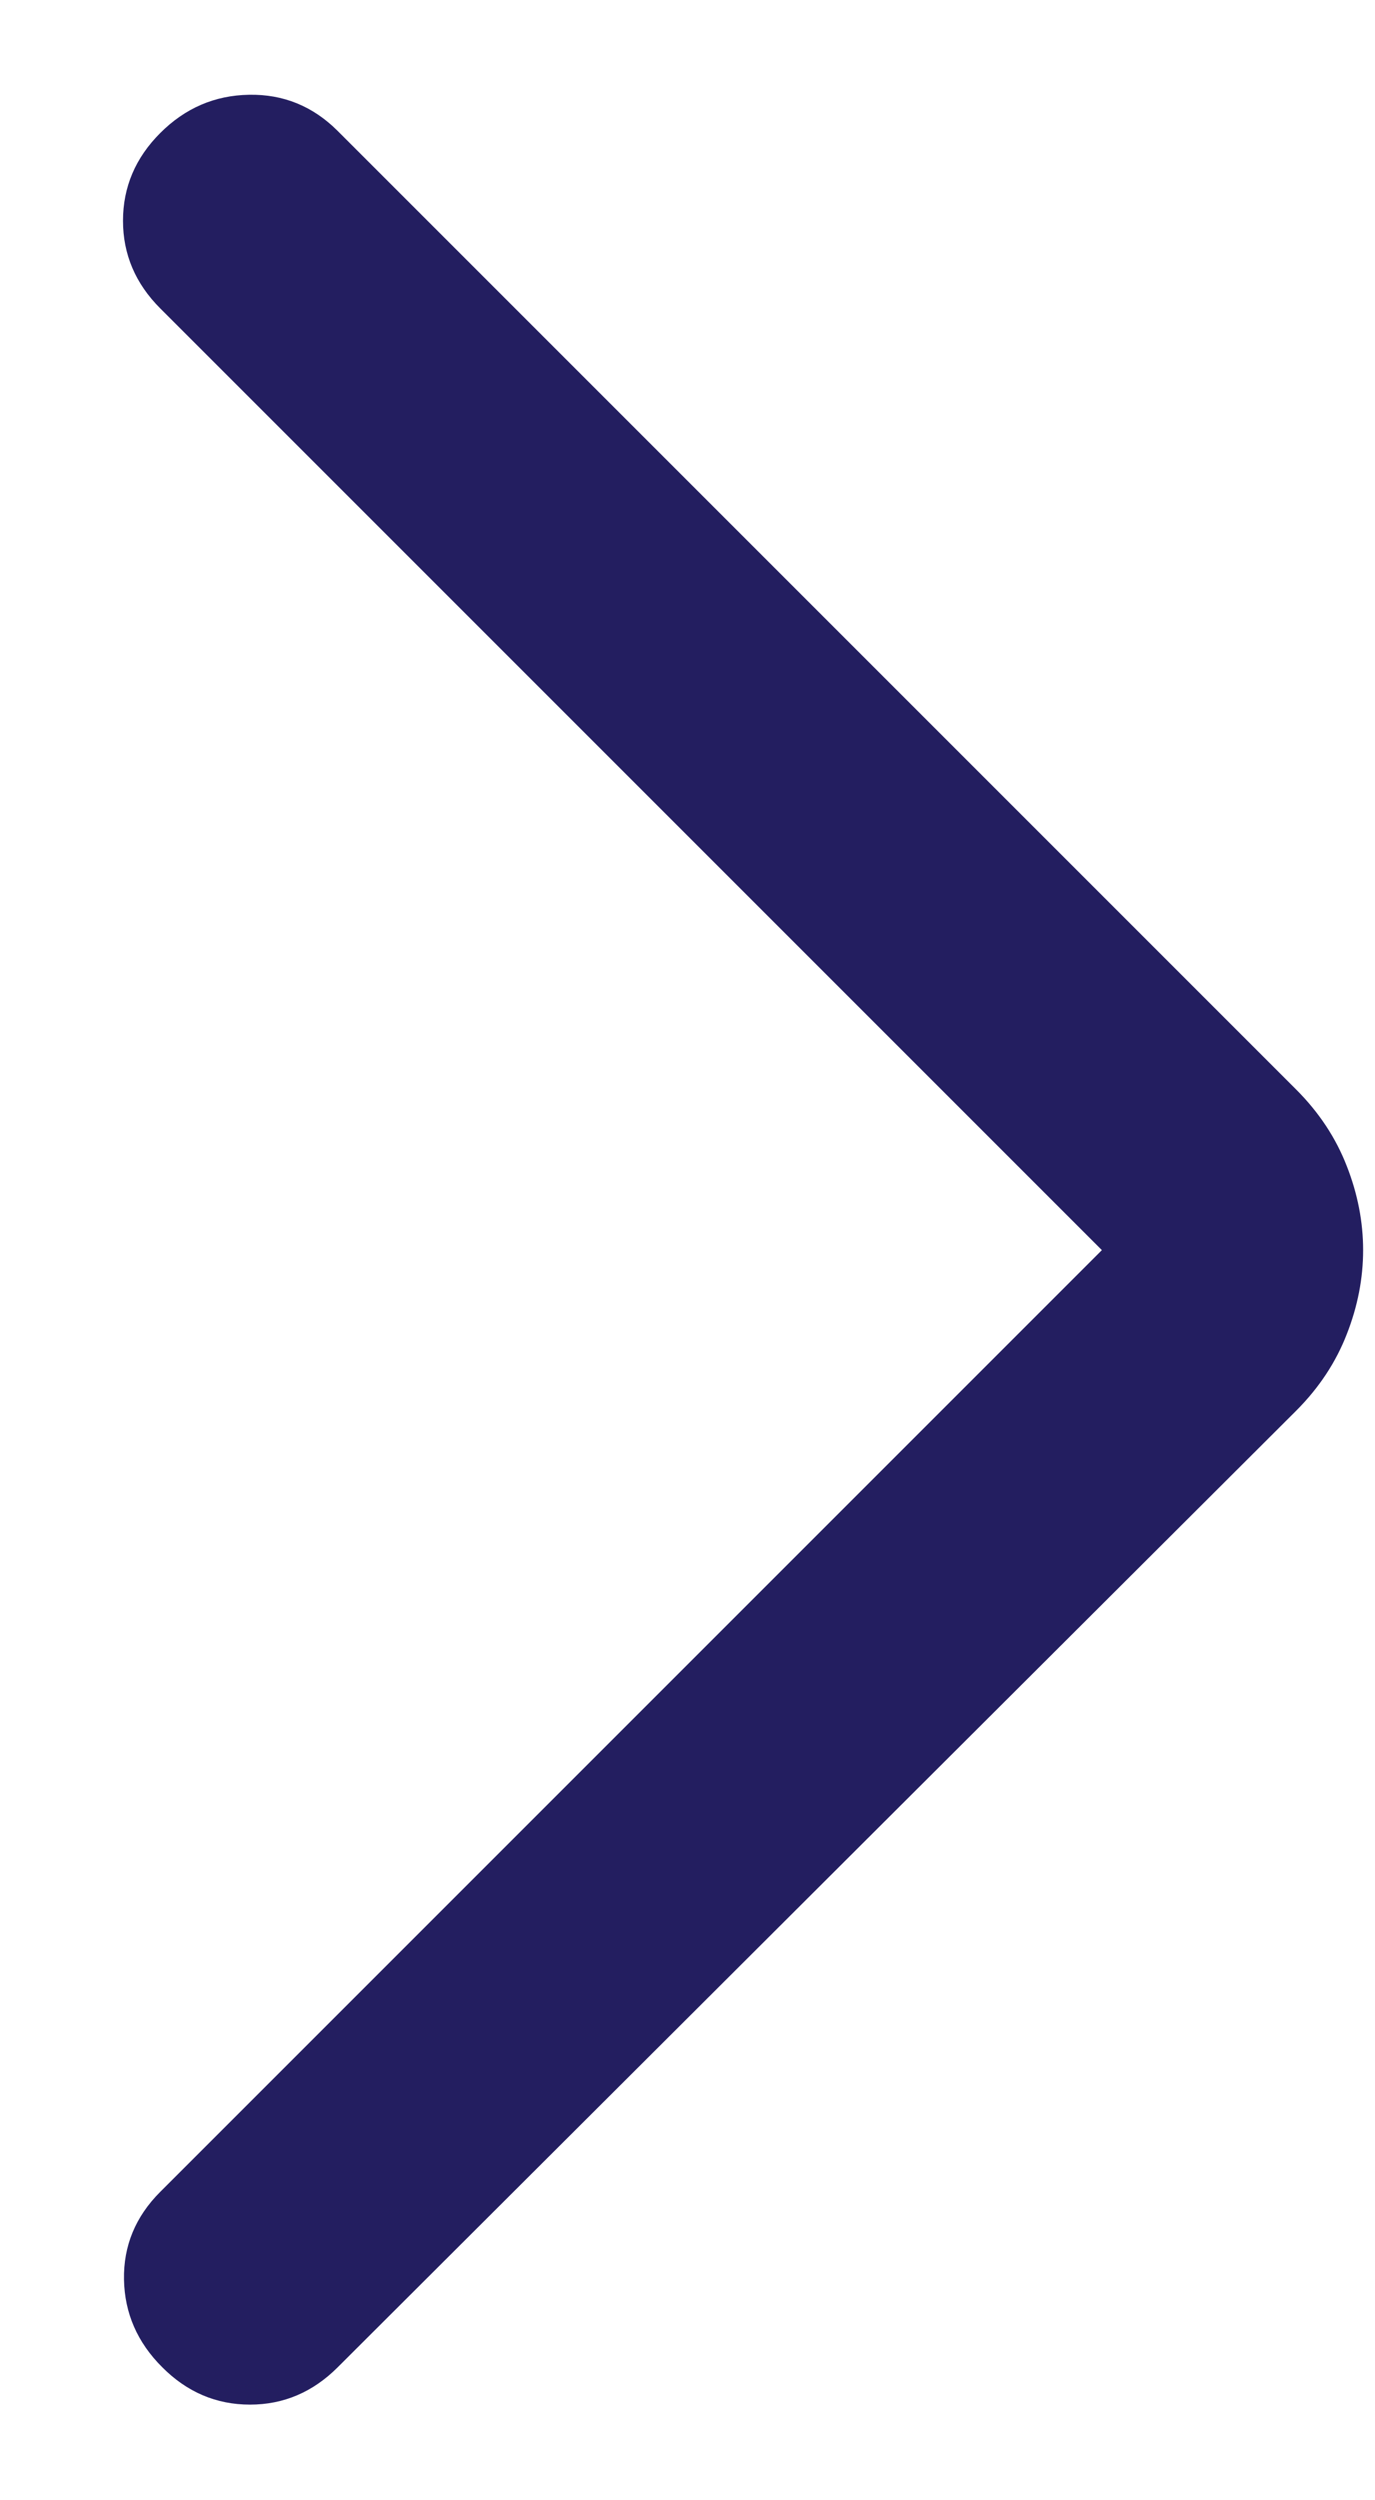 <svg width="11" height="20" viewBox="0 0 11 20" fill="none" xmlns="http://www.w3.org/2000/svg">
<path d="M8.815 10L1.282 17.533C1.084 17.731 0.987 17.965 0.992 18.235C0.997 18.504 1.099 18.738 1.298 18.936C1.496 19.135 1.73 19.235 2 19.235C2.269 19.235 2.503 19.135 2.702 18.936L10.373 11.281C10.553 11.1 10.687 10.897 10.774 10.673C10.862 10.449 10.905 10.224 10.905 10C10.905 9.776 10.862 9.551 10.774 9.327C10.687 9.103 10.553 8.9 10.373 8.719L2.702 1.048C2.503 0.849 2.266 0.753 1.992 0.758C1.717 0.763 1.481 0.865 1.282 1.064C1.084 1.262 0.984 1.496 0.984 1.766C0.984 2.035 1.084 2.269 1.282 2.467L8.815 10Z" fill="#231E60"/>
</svg>
